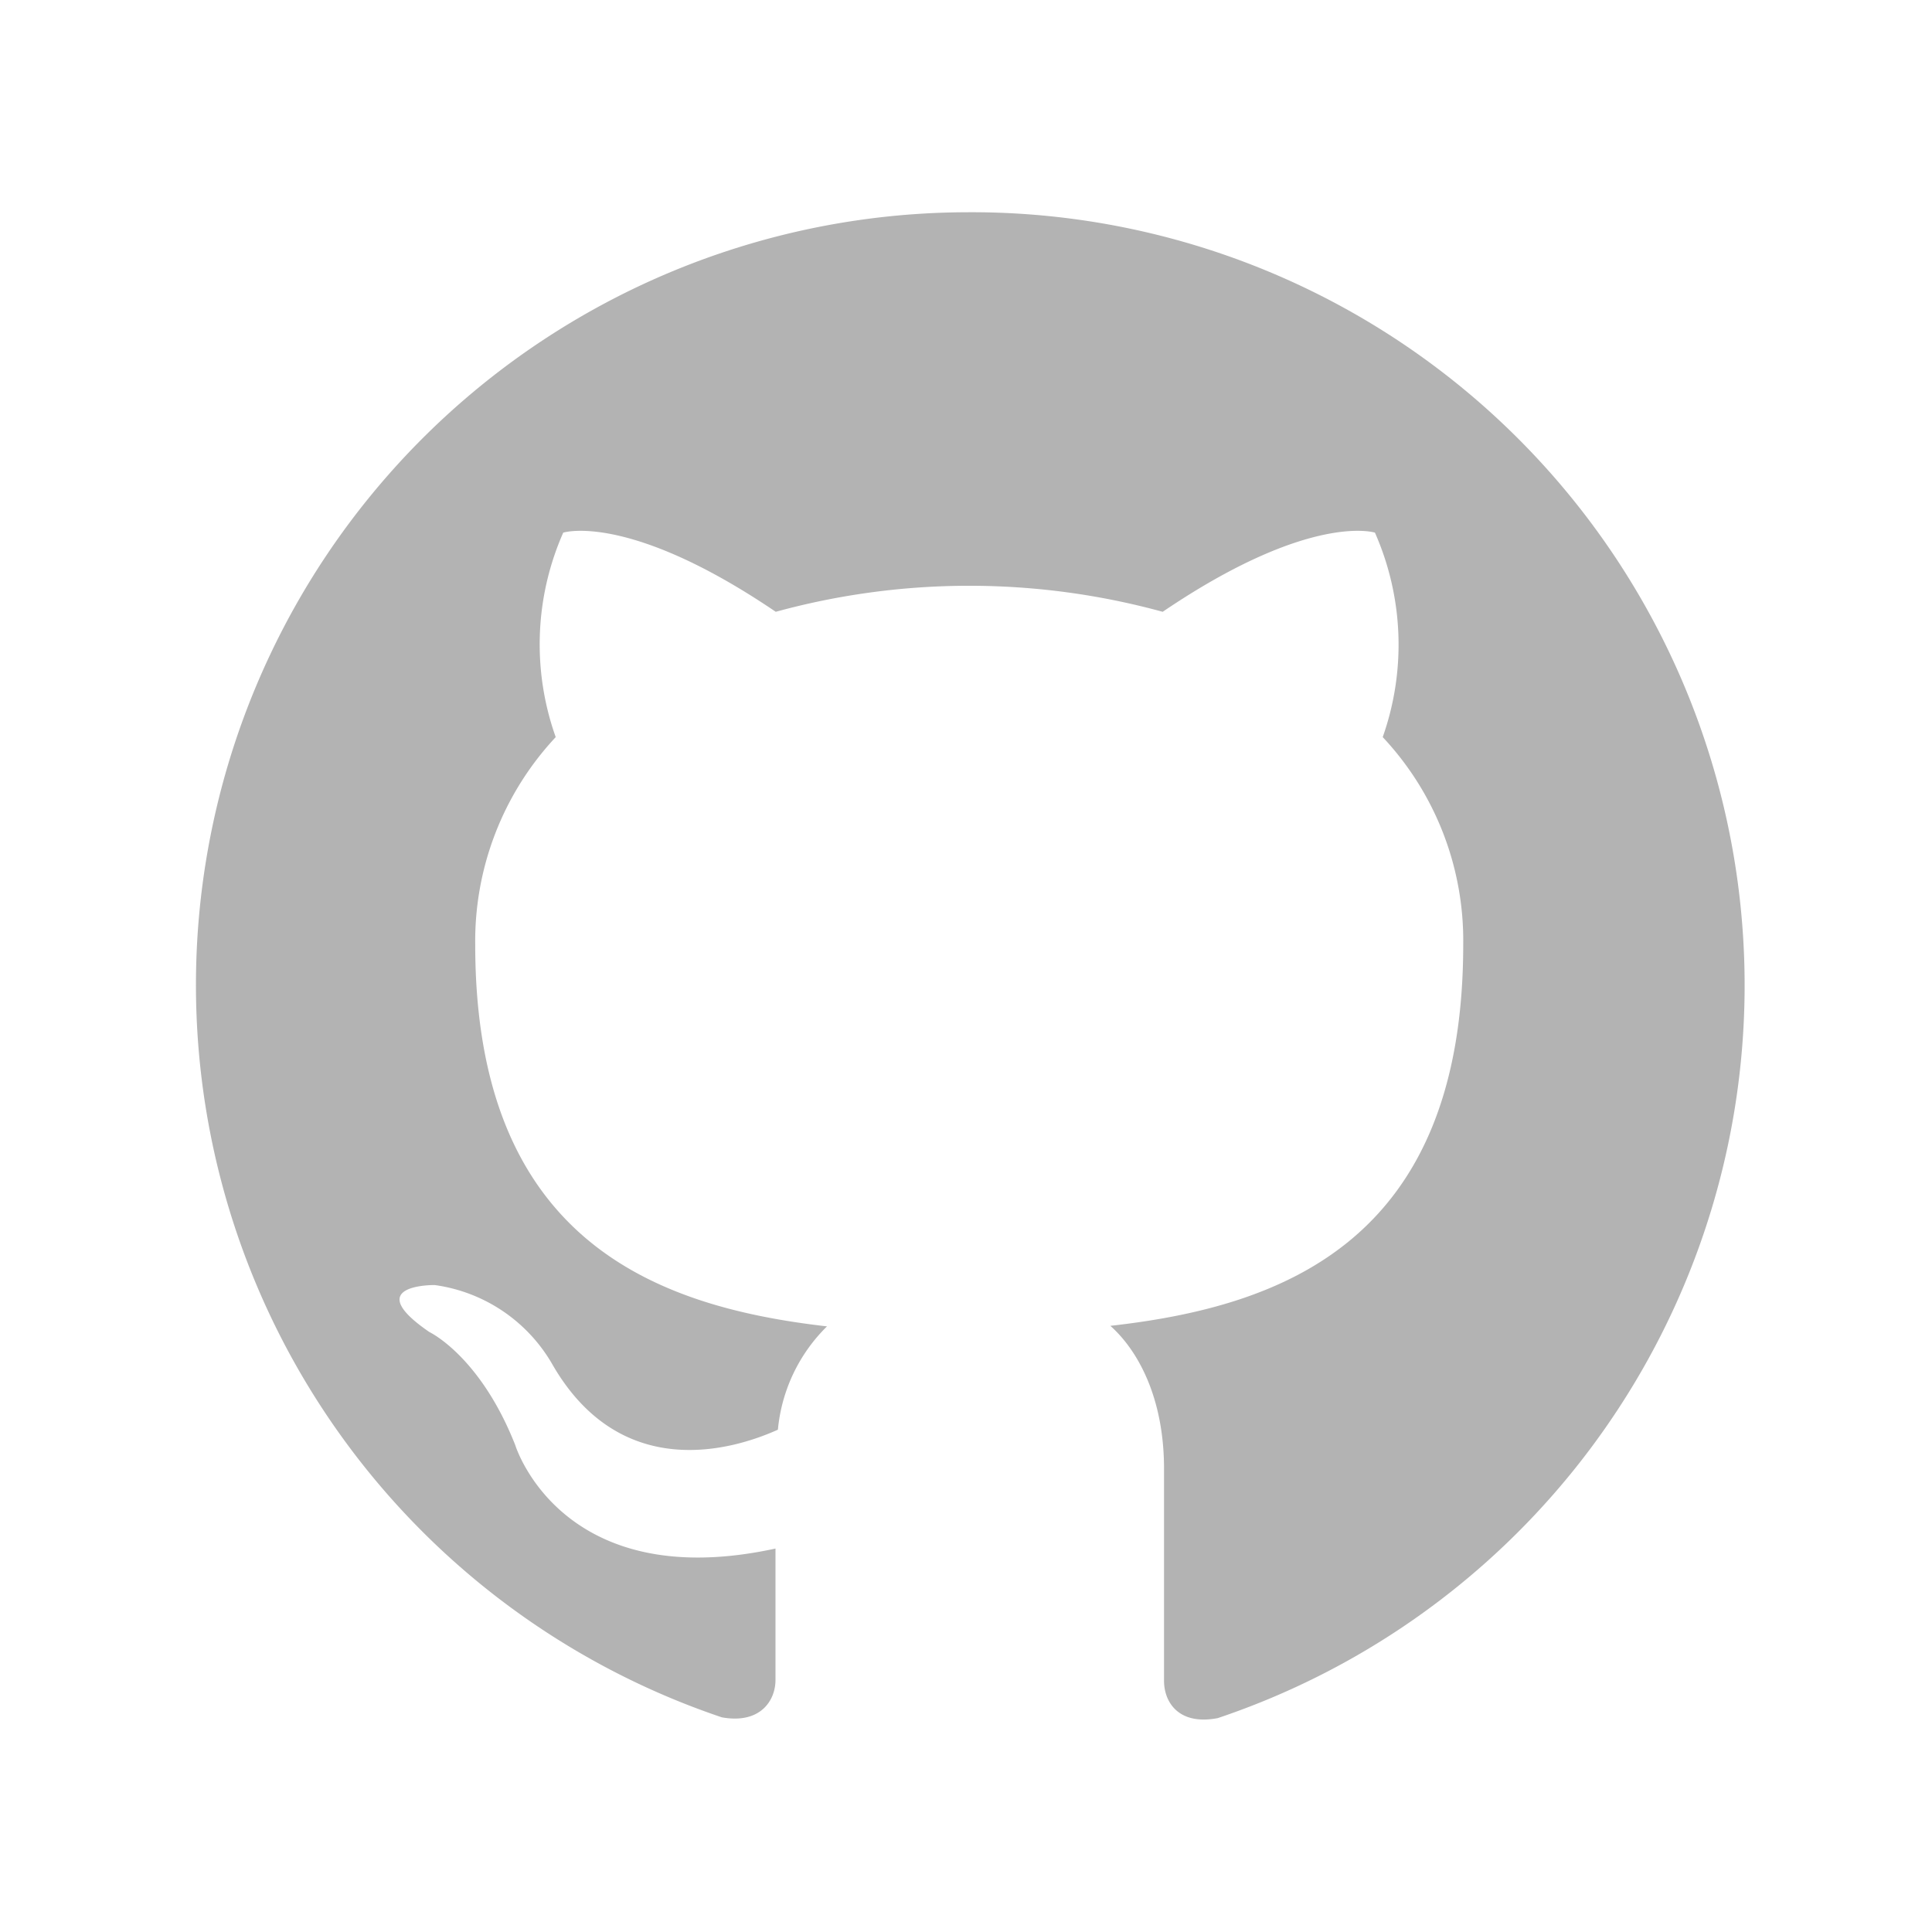 <svg xmlns="http://www.w3.org/2000/svg" width="1in" height="1in" viewBox="0 0 72 72"><defs><style>.cls-1{fill:#b3b3b3;fill-rule:evenodd;}</style></defs><title>icon-github</title><path class="cls-1" d="M36 7.91a28.8 28.8 0 0 0-9.1 56.09c1.44.26 2-.63 2-1.39v-4.9c-8 1.74-9.7-3.86-9.7-3.86-1.31-3.32-3.2-4.21-3.2-4.21-2.61-1.79.2-1.75.2-1.75a6 6 0 0 1 4.41 3c2.57 4.4 6.74 3.13 8.38 2.39a6.21 6.21 0 0 1 1.83-3.85c-6.39-.73-13.11-3.2-13.11-14.23a11.13 11.13 0 0 1 3-7.73 10.31 10.31 0 0 1 .28-7.62s2.42-.78 7.92 2.95a27.28 27.28 0 0 1 14.42 0c5.5-3.73 7.91-2.95 7.91-2.95a10.34 10.34 0 0 1 .29 7.62 11.08 11.08 0 0 1 3 7.73c0 11.06-6.73 13.49-13.15 14.21 1 .89 2 2.64 2 5.33v7.9c0 .77.52 1.67 2 1.39a28.81 28.81 0 0 0-9.38-56.12z"/></svg>